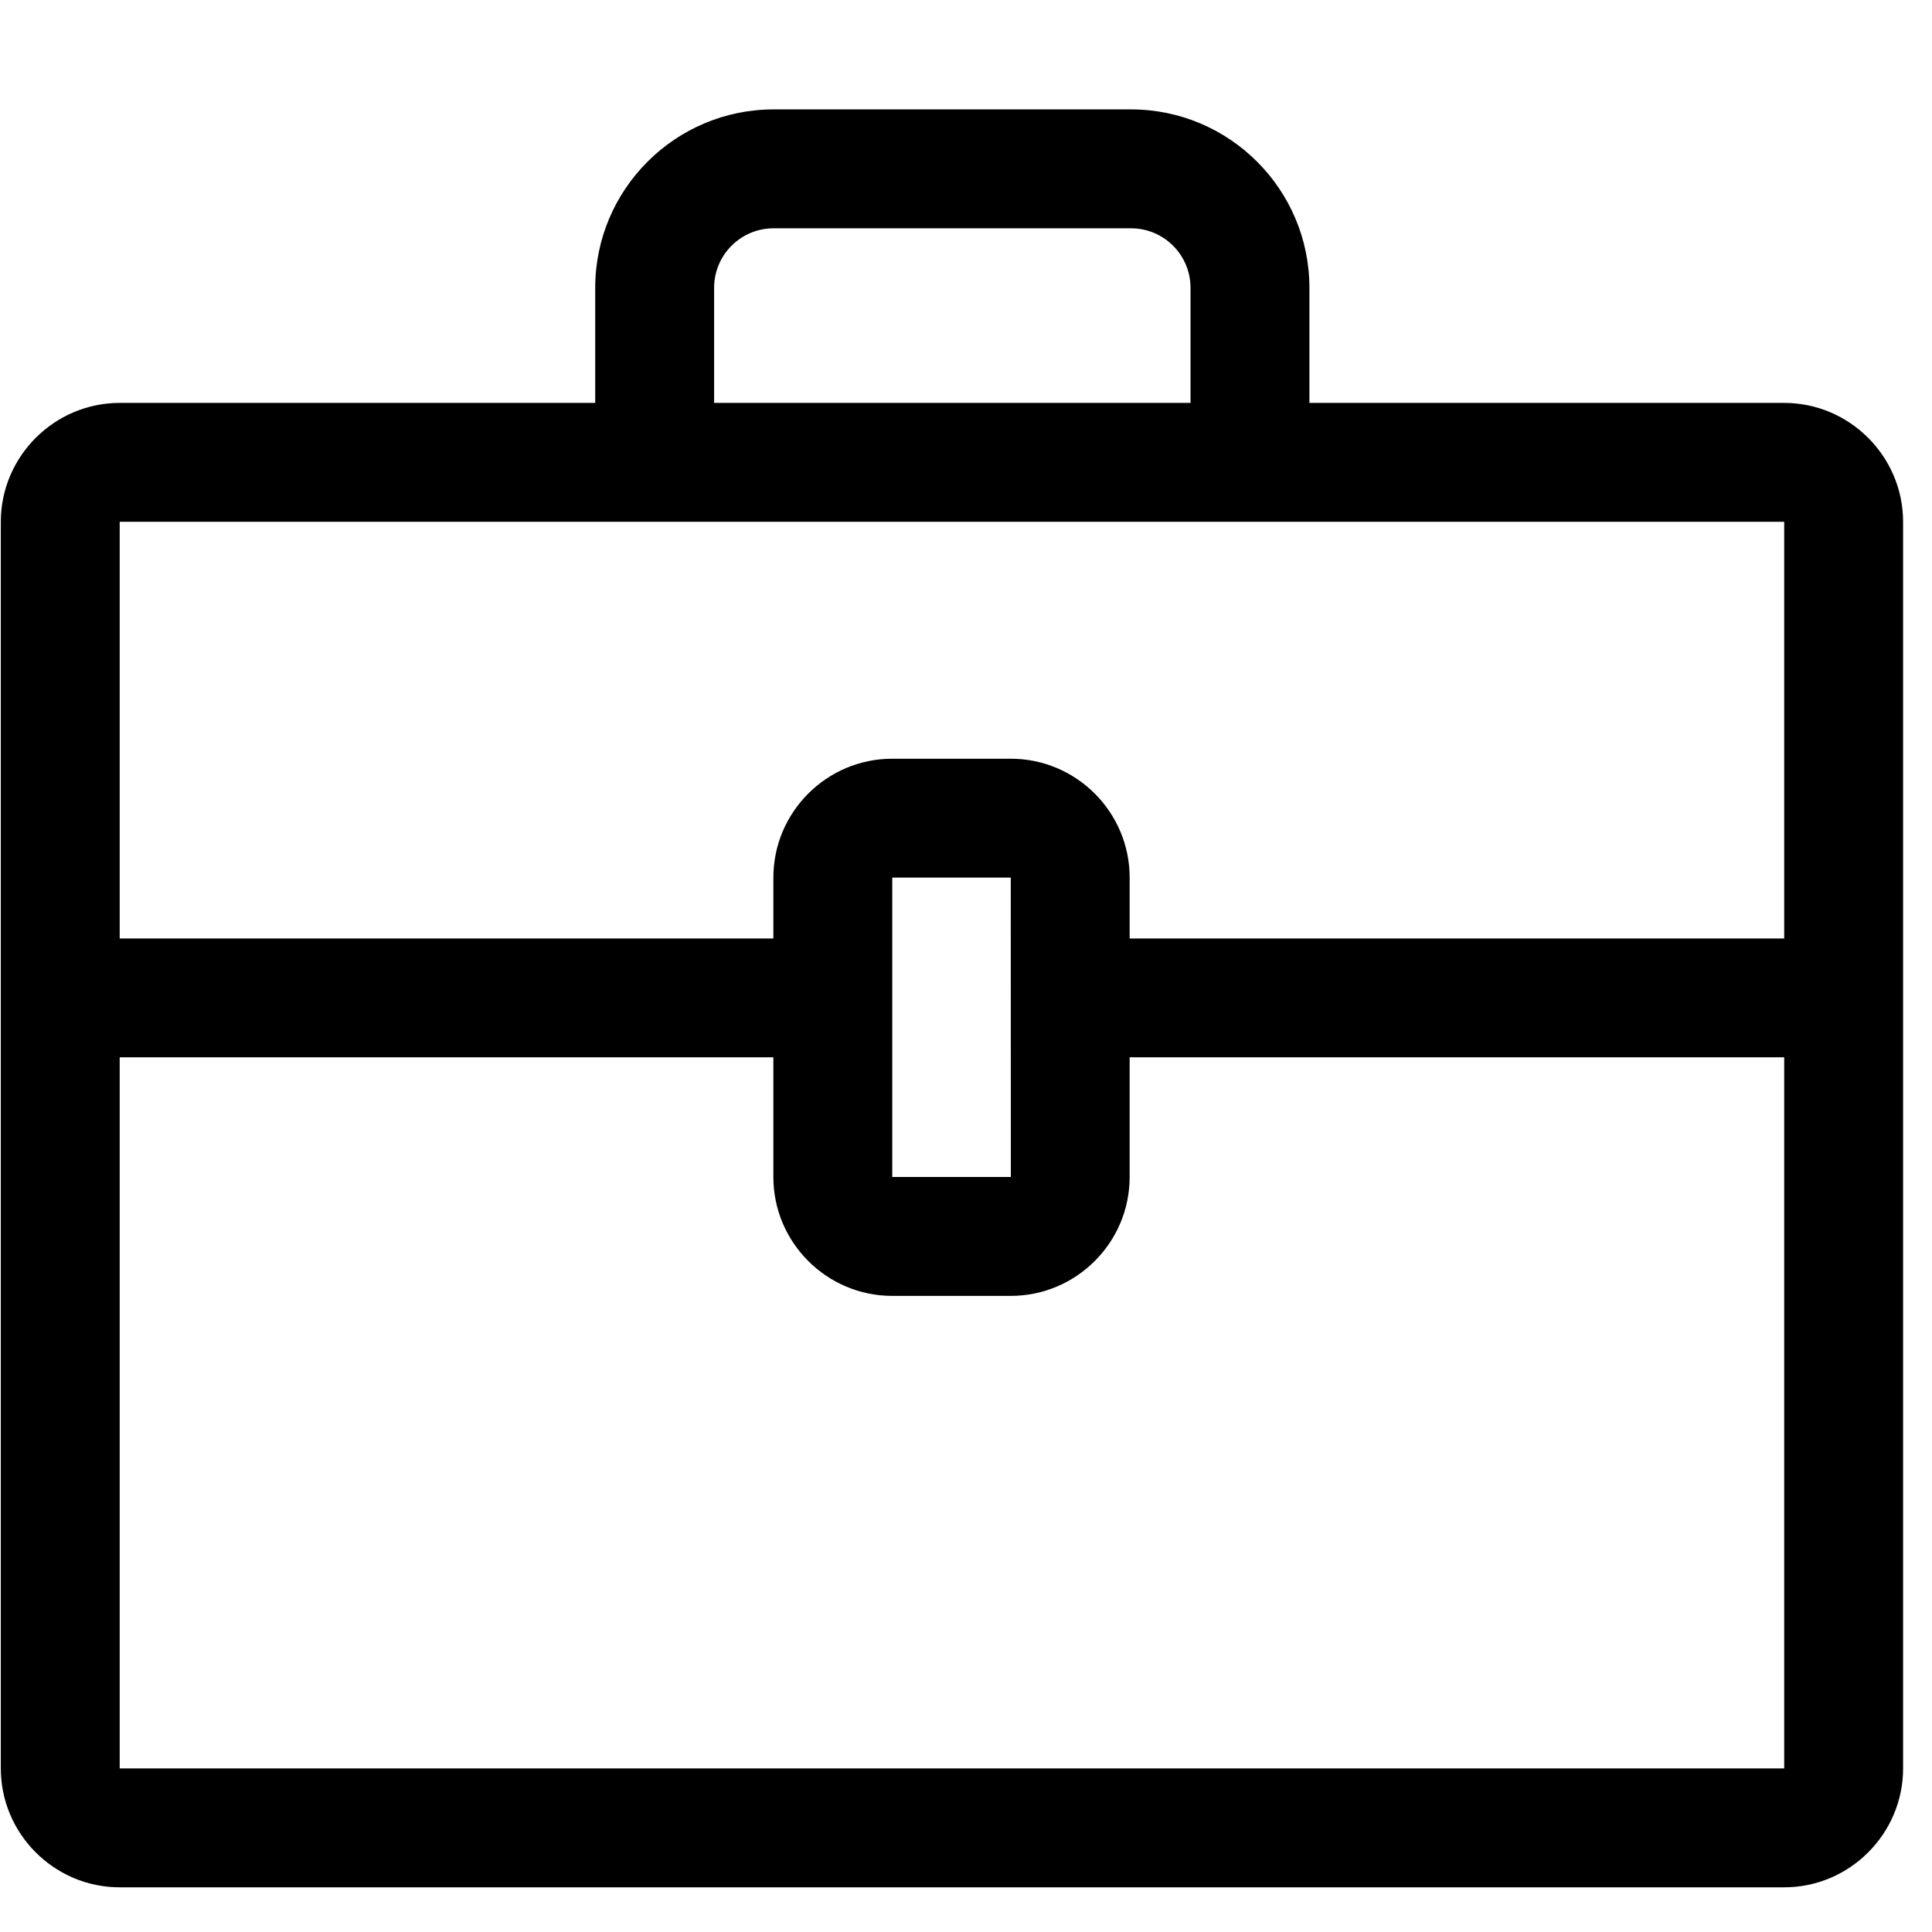 <?xml version="1.0" encoding="UTF-8"?>
<svg width="24px" height="24px" viewBox="0 0 24 24" version="1.1" xmlns="http://www.w3.org/2000/svg" xmlns:xlink="http://www.w3.org/1999/xlink">
    <!-- Generator: Sketch 52.4 (67378) - http://www.bohemiancoding.com/sketch -->
    <title>c3p-briefcase</title>
    <desc>Created with Sketch.</desc>
    <defs>
        <path d="M22.164,6.482 L22.164,11.658 L14.033,11.658 L14.033,10.902 C14.033,10.088 13.37,9.425 12.556,9.425 L11.084,9.425 C10.27,9.425 9.607,10.088 9.607,10.902 L9.607,11.658 L1.487,11.658 L1.487,6.482 L22.164,6.482 Z M11.084,14.621 L11.084,10.902 L12.556,10.902 L12.557,14.621 L11.084,14.621 Z M22.164,21.968 L1.487,21.968 L1.487,13.134 L9.607,13.134 L9.607,14.621 C9.607,15.435 10.27,16.098 11.084,16.098 L12.556,16.098 C13.37,16.098 14.033,15.435 14.033,14.621 L14.033,13.134 L22.164,13.134 L22.164,21.968 Z M8.871,3.575 C8.871,3.167 9.202,2.836 9.61,2.836 L14.05,2.836 C14.458,2.836 14.789,3.167 14.789,3.575 L14.789,5.005 L8.871,5.005 L8.871,3.575 Z M14.05,1.359 L9.61,1.359 C8.388,1.359 7.394,2.353 7.394,3.575 L7.394,5.005 L1.487,5.005 C0.675,5.005 0.01,5.67 0.01,6.482 L0.01,11.658 L0.01,11.658 L0.01,13.134 L0.01,13.134 L0.01,21.968 C0.01,22.781 0.675,23.445 1.487,23.445 L22.164,23.445 C22.976,23.445 23.641,22.781 23.641,21.968 L23.641,6.482 C23.641,5.67 22.976,5.005 22.164,5.005 L16.266,5.005 L16.266,3.575 C16.266,2.353 15.272,1.359 14.05,1.359 Z" id="path-1"></path>
    </defs>
    <g id="Page-1" stroke="none" stroke-width="1" fill="none" fill-rule="evenodd">
        <g id="C3p-icon-pack" transform="translate(-843, -201)">
            <g id="Group" transform="translate(63, 86)">
                <g id="c3p-briefcase" transform="translate(780, 115)">
                    <mask id="mask-2" fill="white">
                        <use xlink:href="#path-1"></use>
                    </mask>
                    <use id="Mask" fill="#000000" xlink:href="#path-1"></use>
                </g>
            </g>
        </g>
    </g>
</svg>